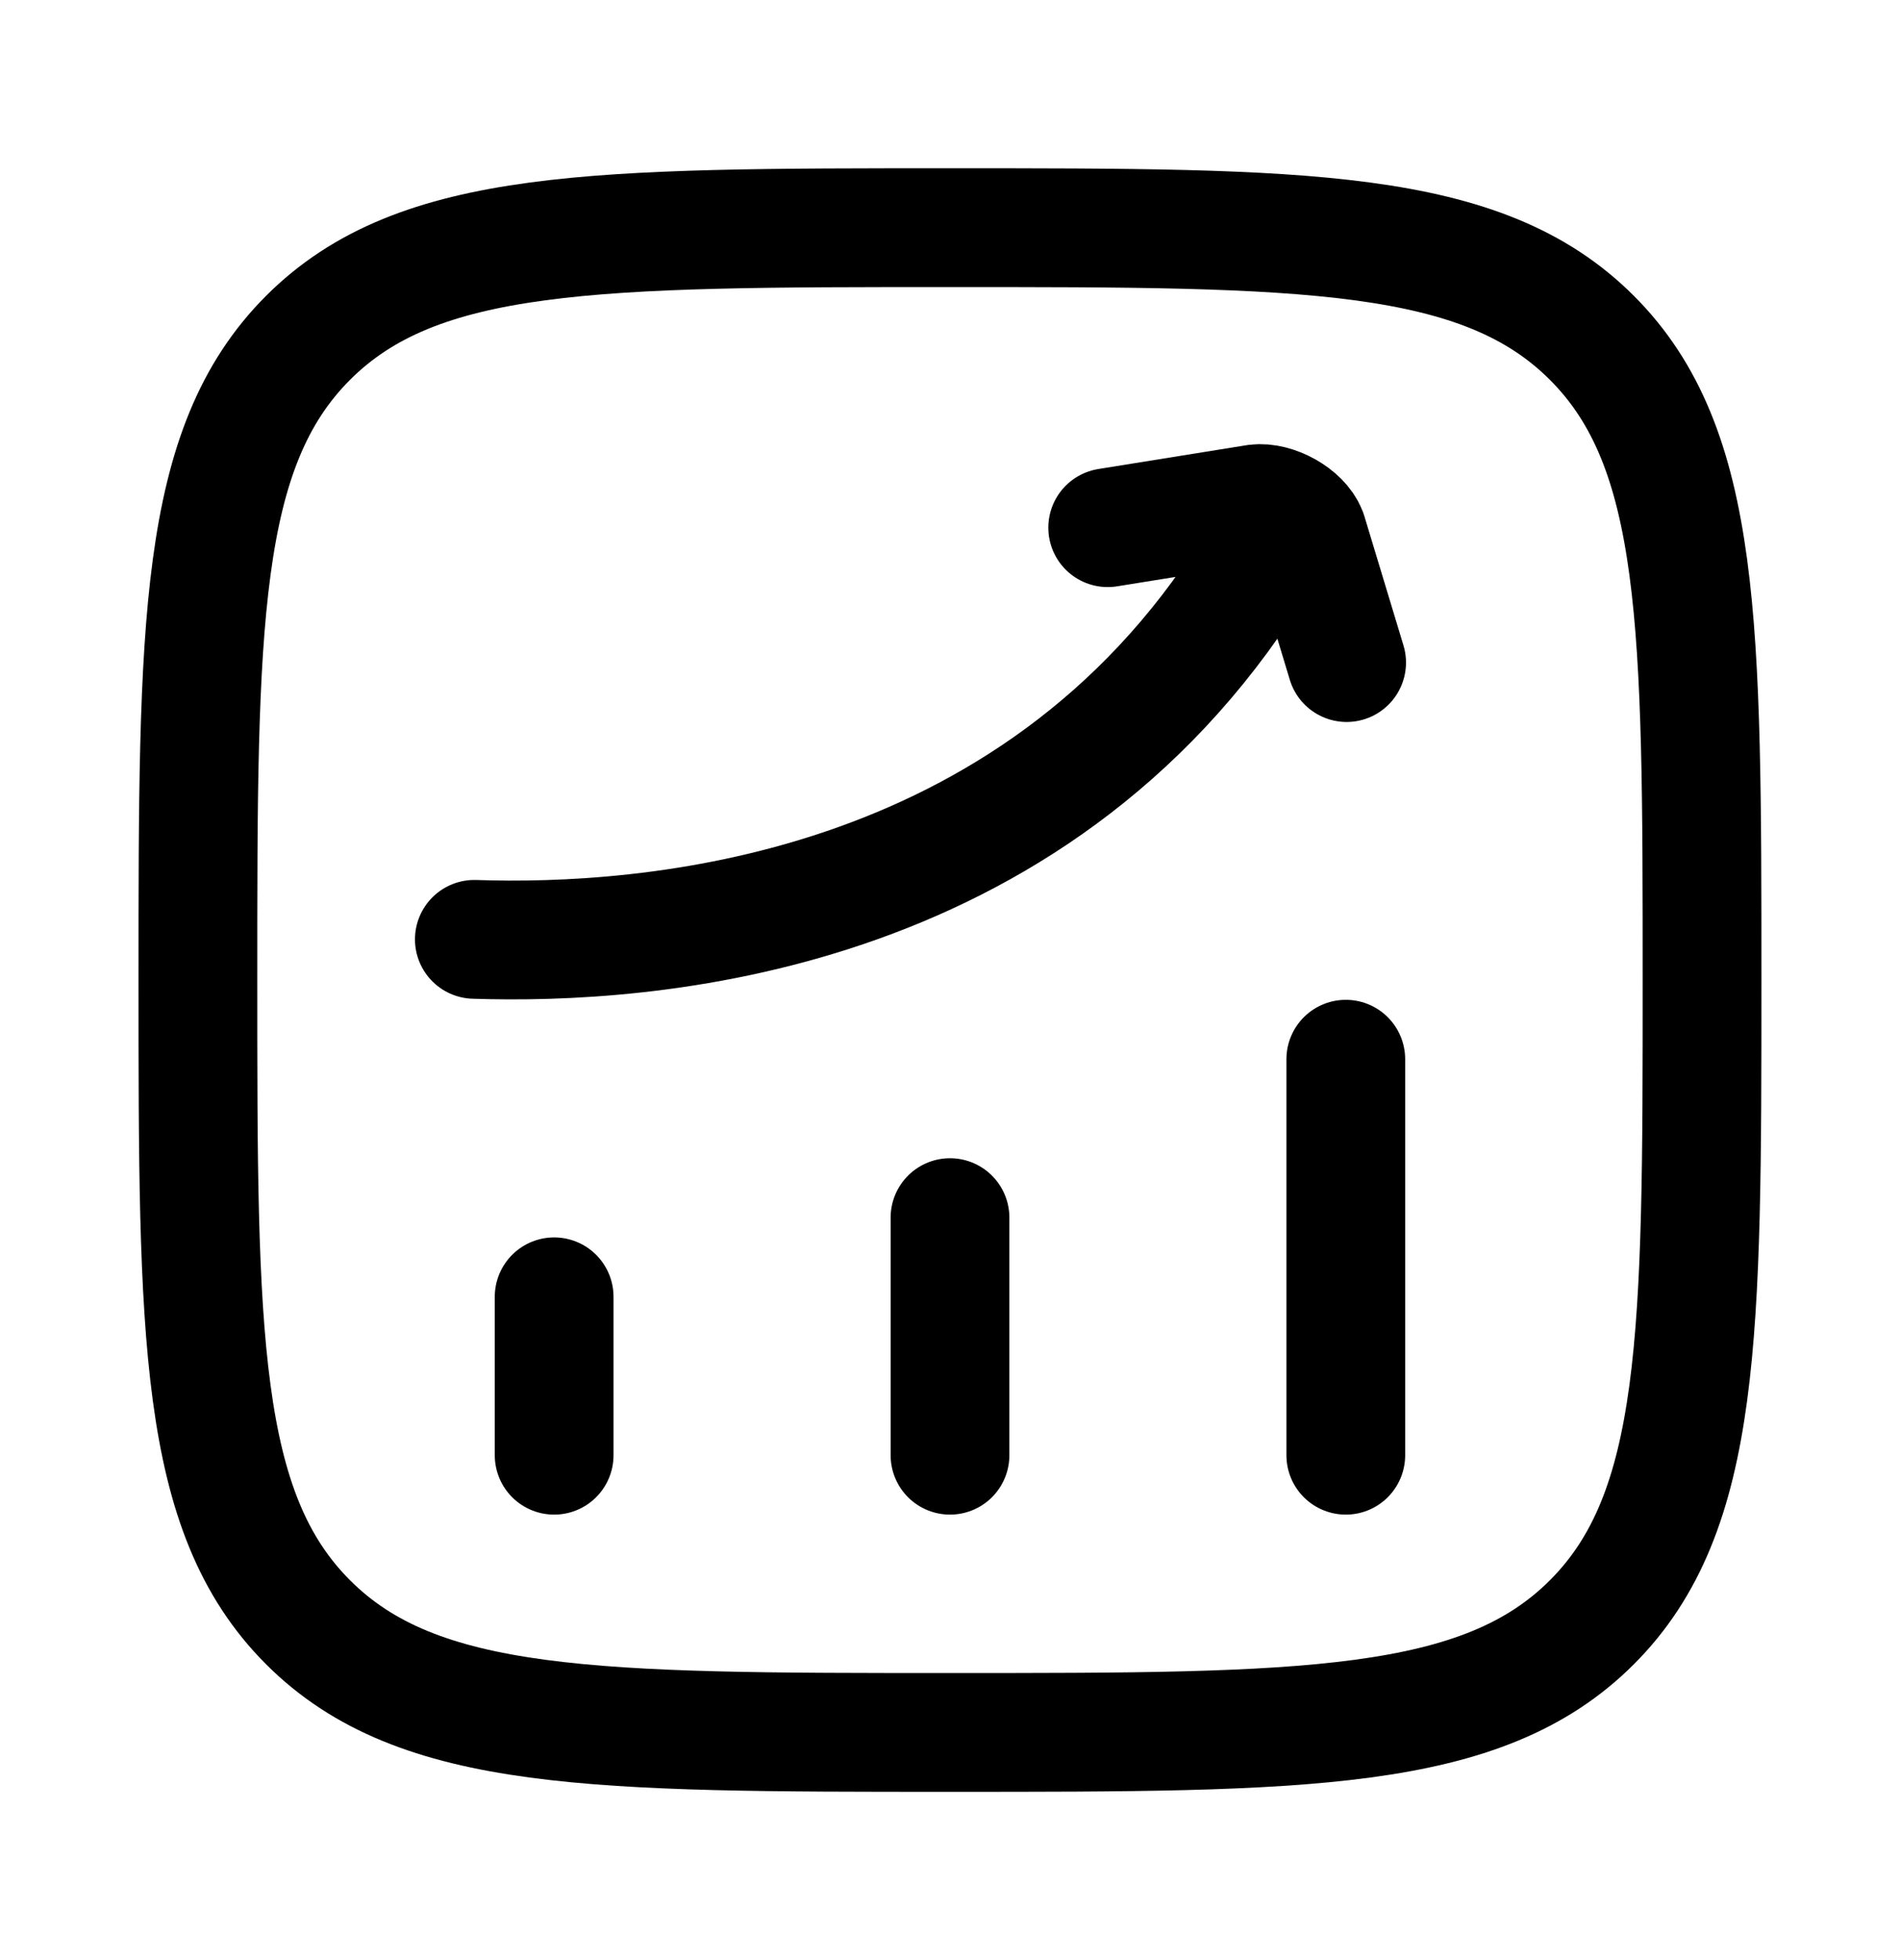 <svg width="32" height="33" viewBox="0 0 32 33" fill="none" xmlns="http://www.w3.org/2000/svg">
<path d="M9.333 24.5V21.833M16 24.5V20.5M22.666 24.5V17.833M3.333 16.5C3.333 10.529 3.333 7.543 5.188 5.688C7.043 3.833 10.029 3.833 16 3.833C21.971 3.833 24.956 3.833 26.811 5.688C28.666 7.543 28.666 10.529 28.666 16.5C28.666 22.471 28.666 25.457 26.811 27.312C24.956 29.167 21.971 29.167 16 29.167C10.029 29.167 7.043 29.167 5.188 27.312C3.333 25.457 3.333 22.471 3.333 16.5Z" stroke="black" stroke-width="2" stroke-linecap="round" stroke-linejoin="round"/>
<path d="M7.989 15.815C10.863 15.911 17.378 15.477 21.085 9.595M18.656 8.884L21.157 8.482C21.462 8.443 21.909 8.684 22.019 8.971L22.68 11.155" stroke="black" stroke-width="2" stroke-linecap="round" stroke-linejoin="round"/>
</svg>
